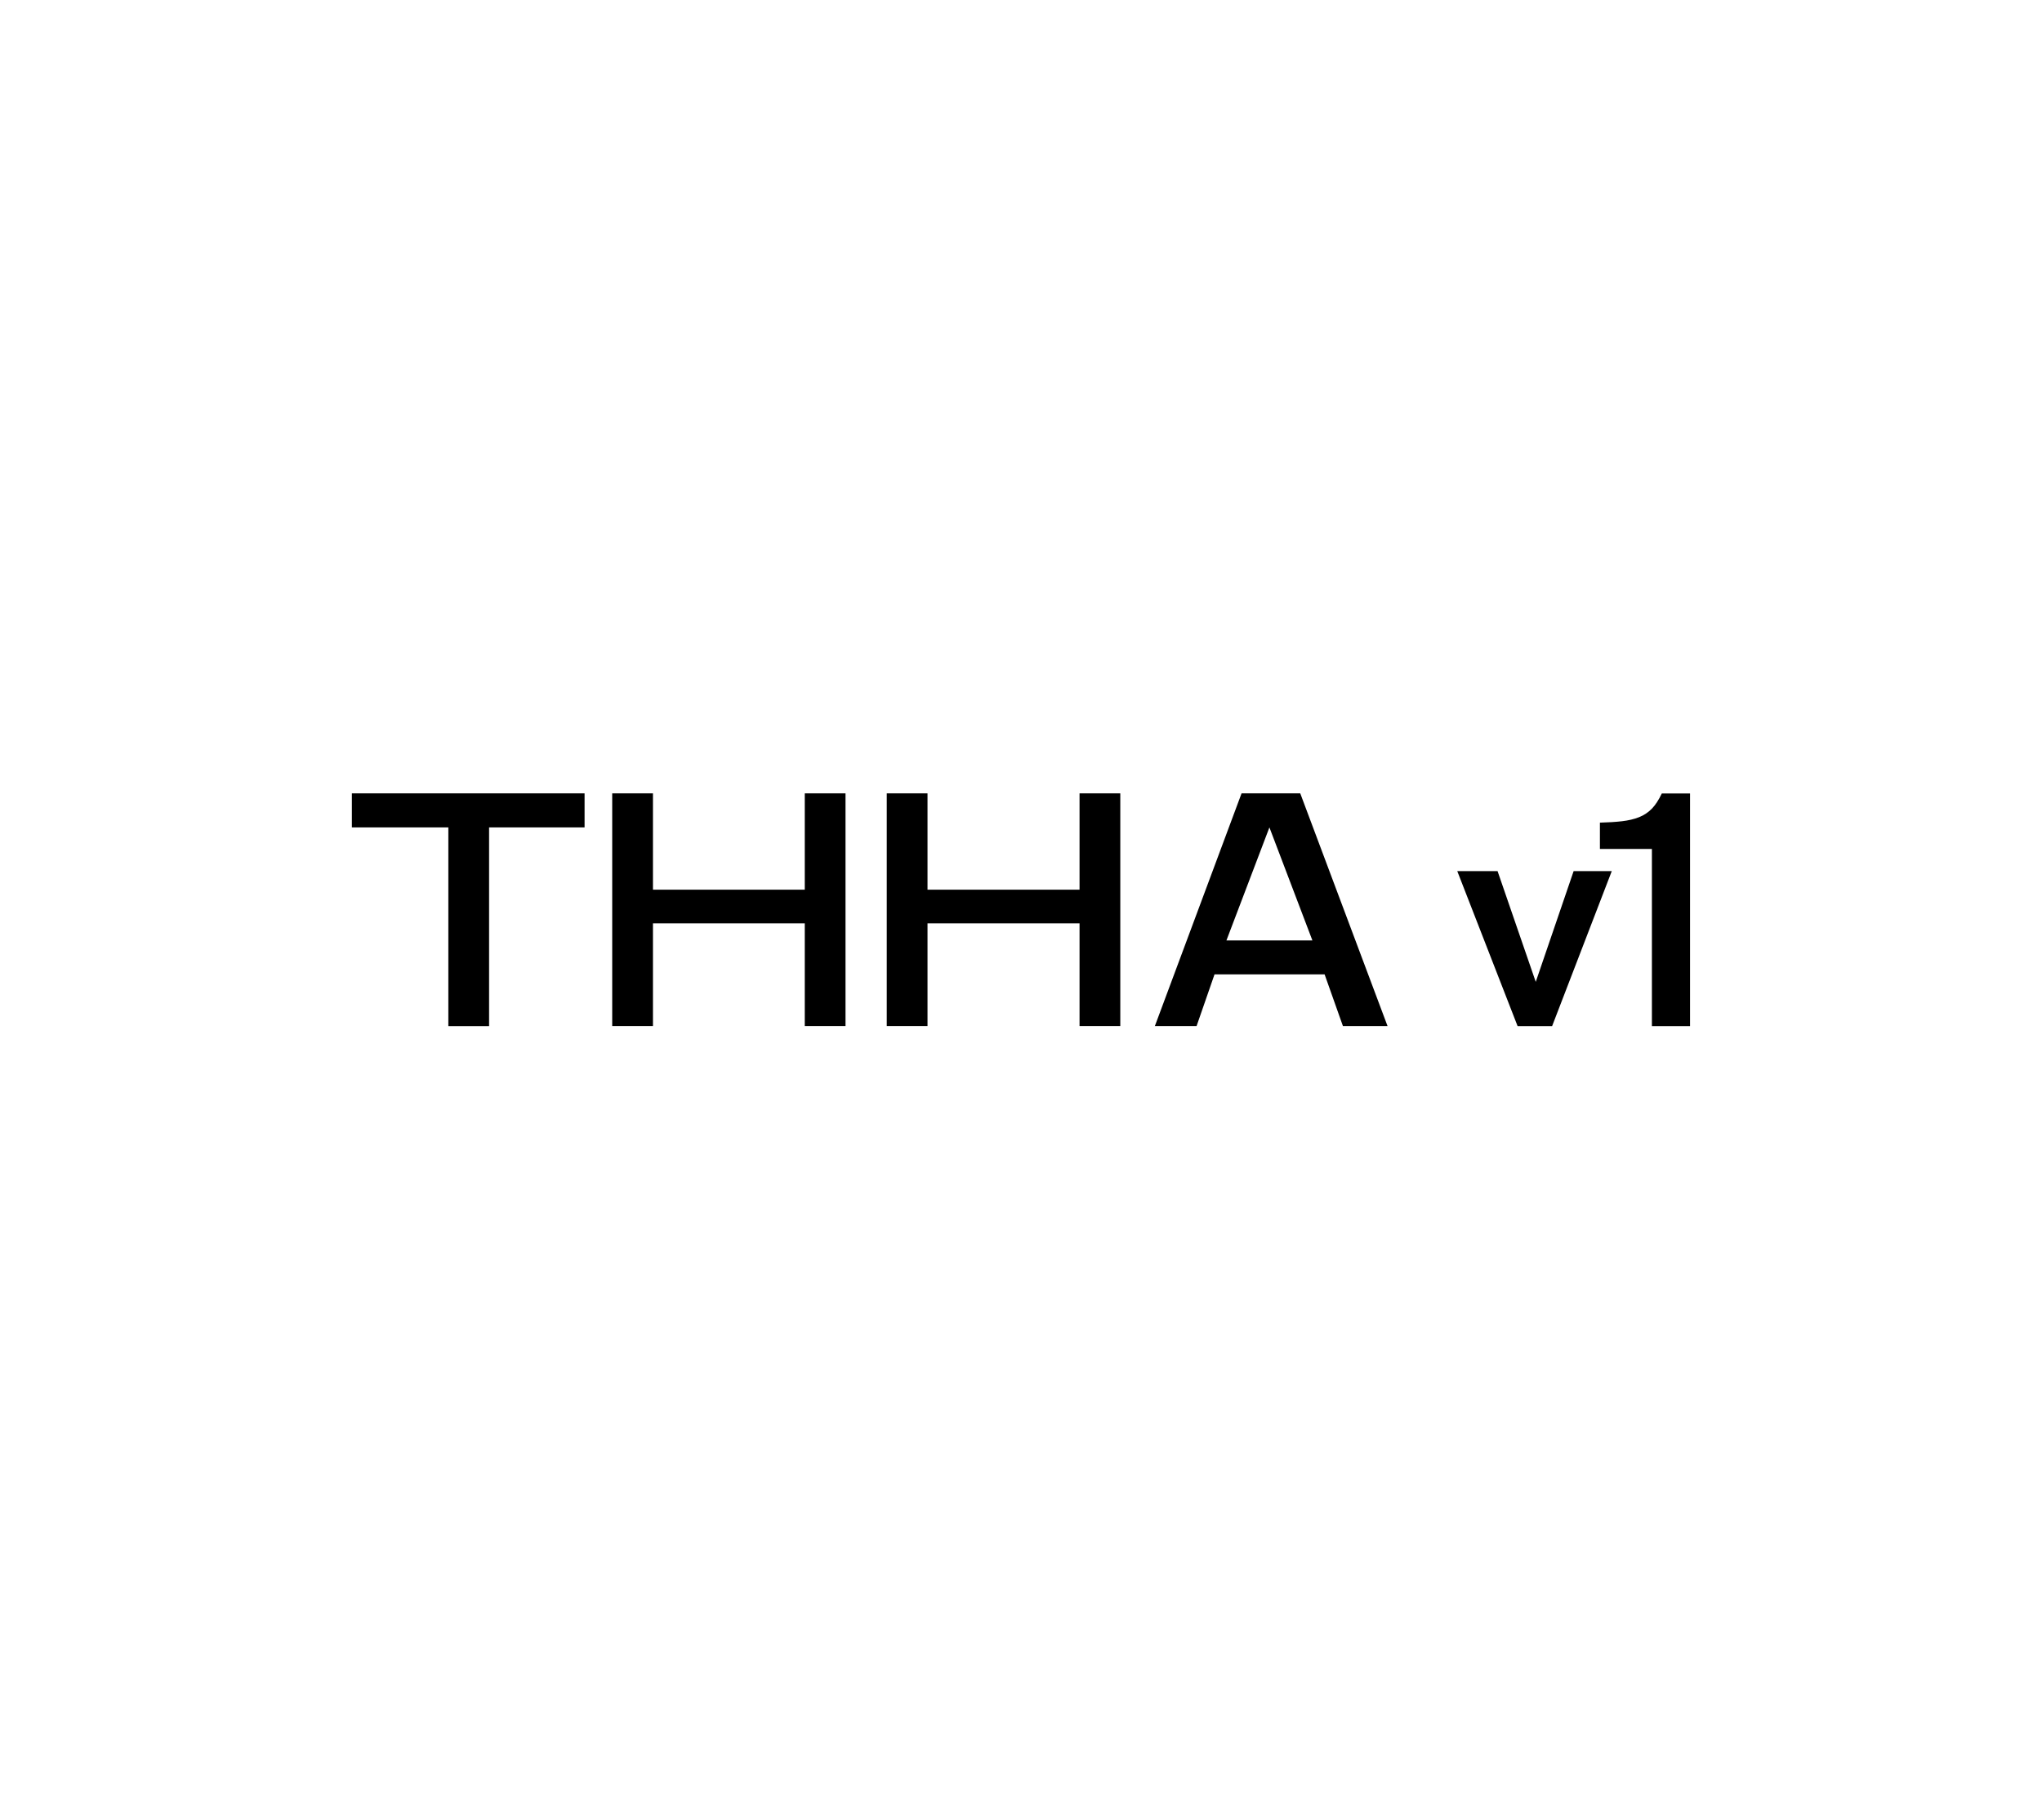 <?xml version="1.0" encoding="UTF-8"?><svg id="_이어_2" xmlns="http://www.w3.org/2000/svg" viewBox="0 0 274.14 244.26"><defs><style>.cls-1{fill:#fff;}</style></defs><g id="_이어_2-2"><g><rect class="cls-1" width="274.14" height="244.26"/><g><path d="M60.2,111.07h-12.96v-4.57h31.24v4.57h-12.82v26.68h-5.47v-26.68Z"/><path d="M113.51,106.5v31.24h-5.47v-13.79h-20.38v13.79h-5.47v-31.24h5.47v12.93h20.38v-12.93h5.47Z"/><path d="M150.4,106.5v31.24h-5.47v-13.79h-20.41v13.79h-5.47v-31.24h5.47v12.93h20.41v-12.93h5.47Z"/><path d="M166.67,106.5h7.89l11.72,31.24h-5.99l-2.46-6.94h-14.78l-2.41,6.94h-5.6l11.64-31.24Zm-2.03,19.74h11.55l-5.77-15.17-5.77,15.17Z"/><path d="M206.18,131.79l5.08-14.85h5.12l-8.01,20.81h-4.63l-8.1-20.81h5.41l5.12,14.85Z"/><path d="M221.77,137.75v-23.79h-6.98v-3.53c1.12-.03,2.11-.09,2.97-.19,.86-.1,1.62-.28,2.28-.54s1.23-.64,1.72-1.14,.93-1.19,1.34-2.05h3.79v31.24h-5.13Z"/></g></g></g></svg>